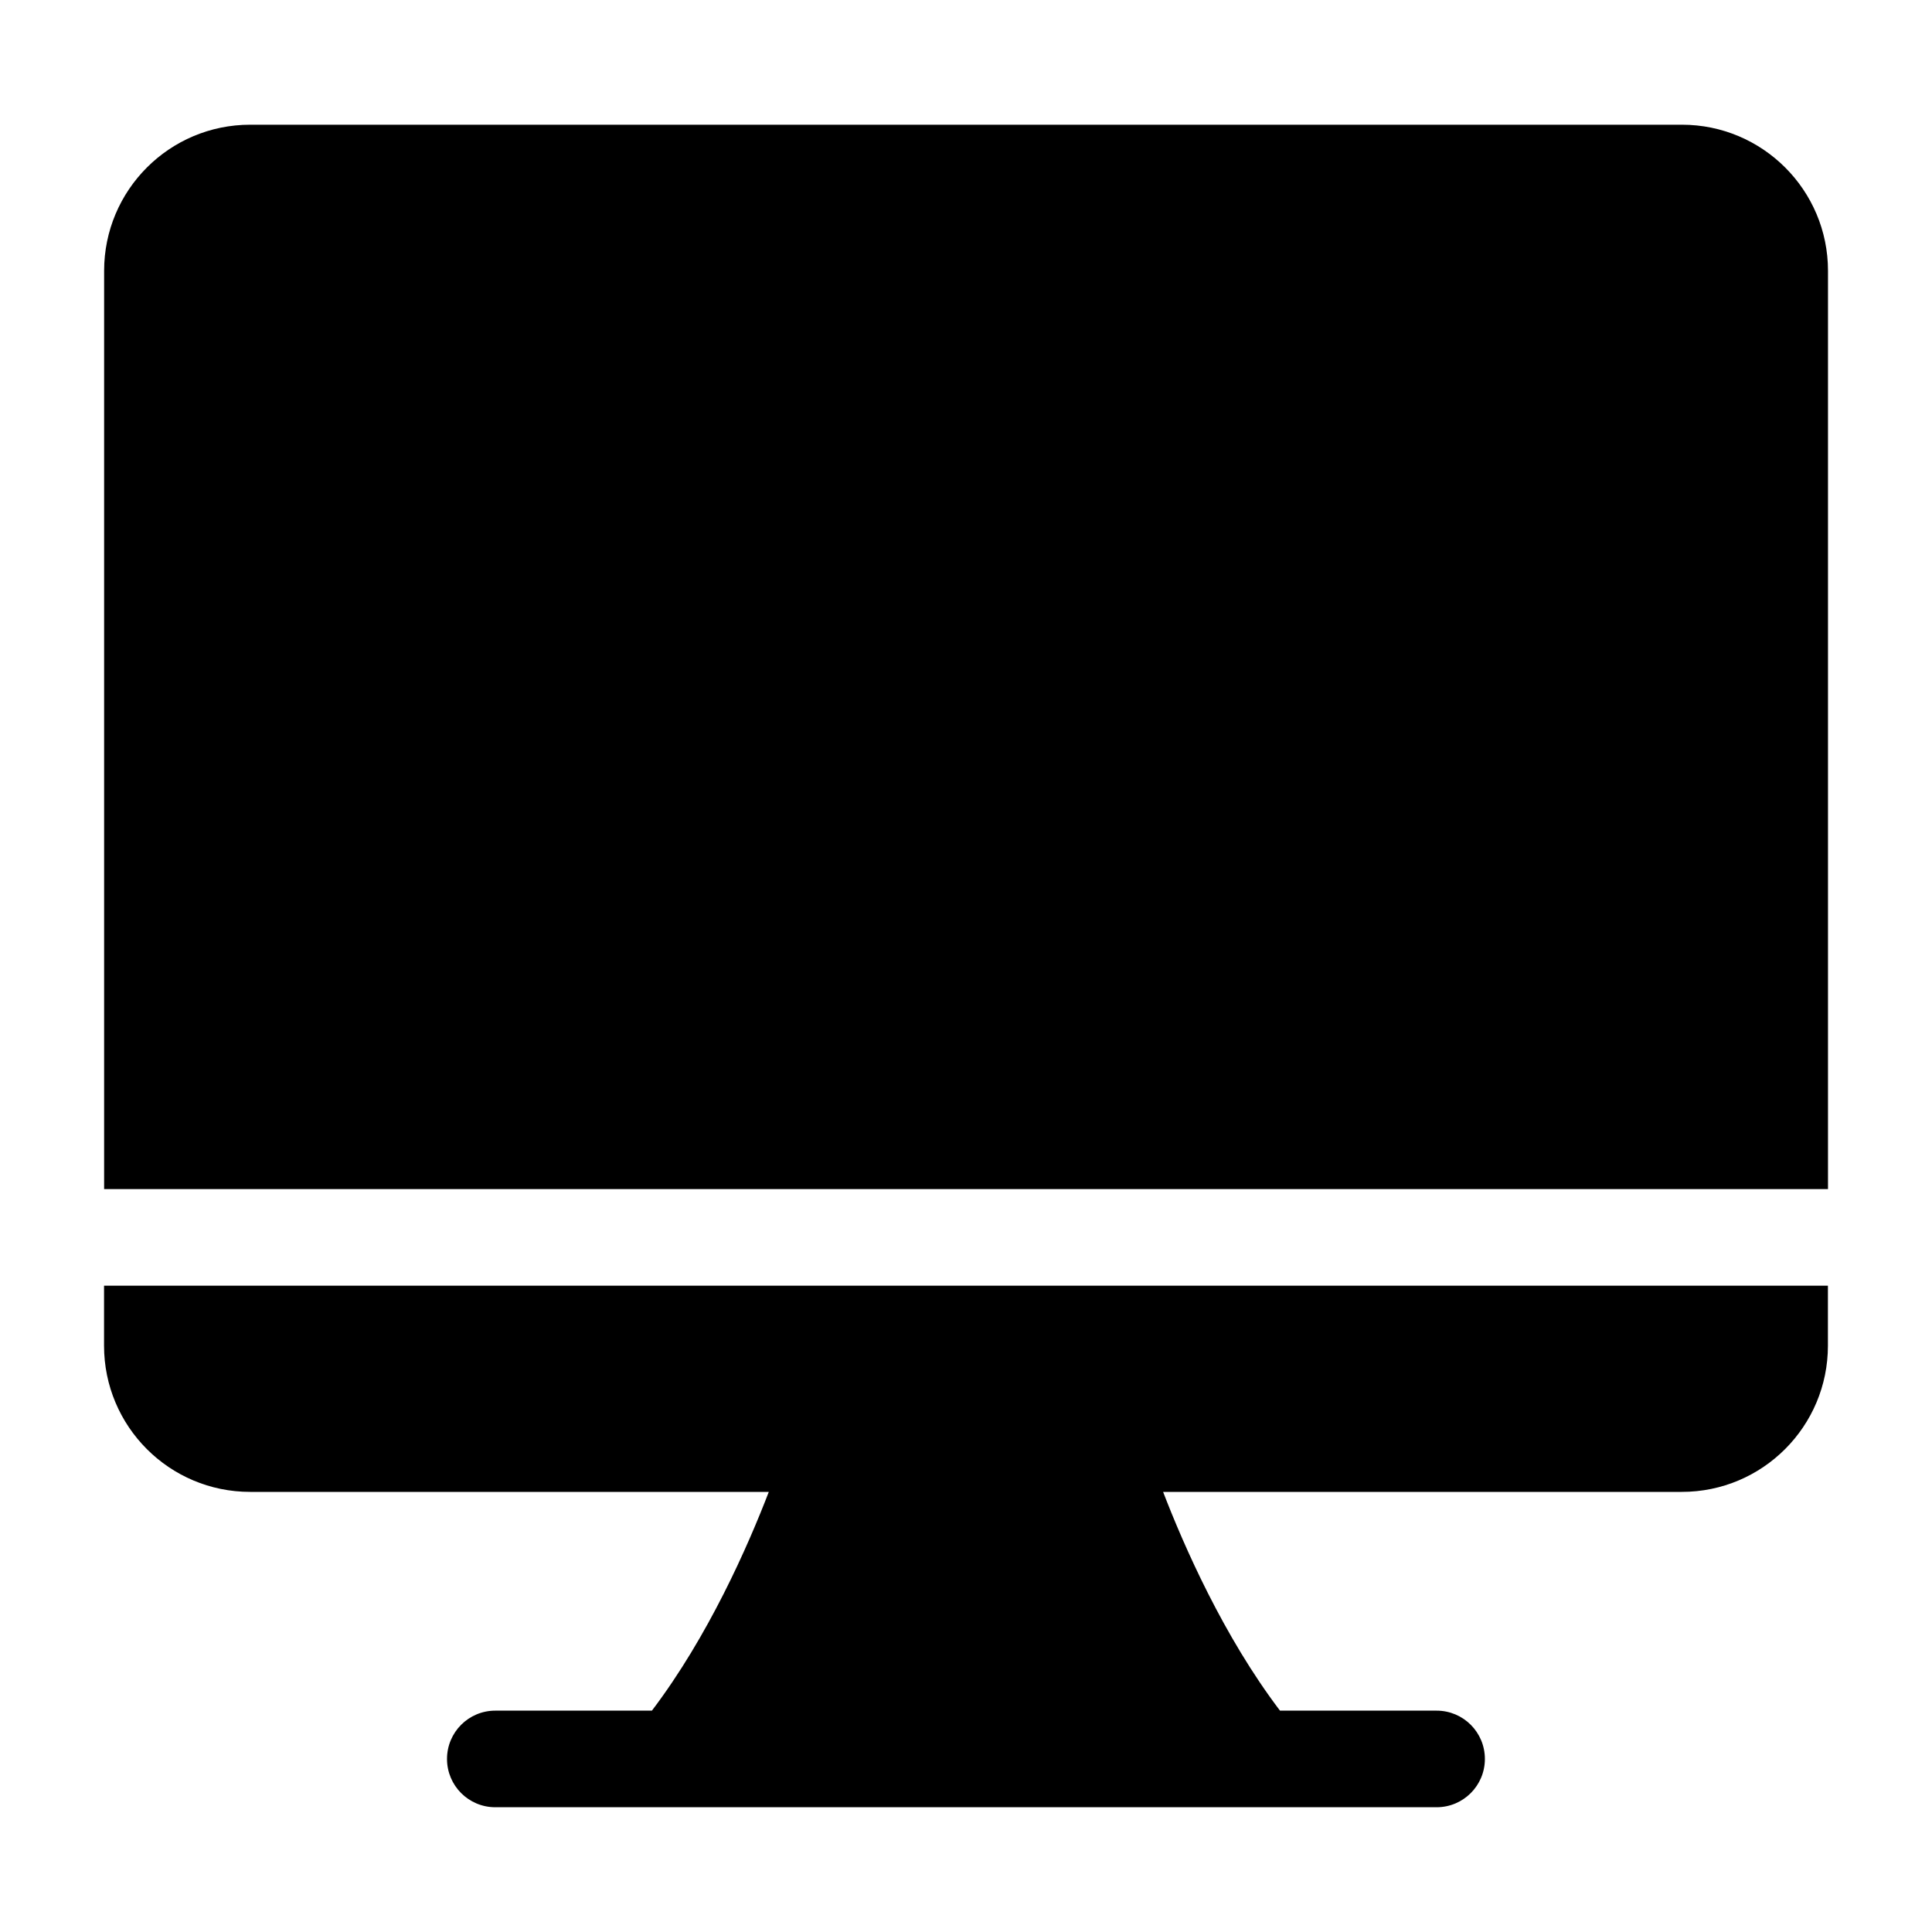 <?xml version="1.0" encoding="UTF-8"?>
<svg width="1200pt" height="1200pt" version="1.1" viewBox="0 0 1200 1200" xmlns="http://www.w3.org/2000/svg">
 <g>
  <path d="m1135.4 738.57v-570.36c0-50.102-40.648-90.75-90.75-90.75h-889.23c-50.16 0-90.75 40.648-90.75 90.75v570.36z"/>
  <path d="m64.621 798.57v37.262c0 50.16 40.621 90.809 90.75 90.809h322.14c-12.961 33.691-37.559 89.699-72.602 135.87h-97.262c-16.59 0-30 13.41-30 30 0 16.59 13.41 30 30 30h584.64c16.59 0 30-13.41 30-30 0-16.59-13.41-30-30-30h-97.262c-35.039-46.172-59.641-102.18-72.602-135.87h322.18c50.102 0 90.75-40.648 90.75-90.809v-37.262z"/>
 </g>
</svg>
